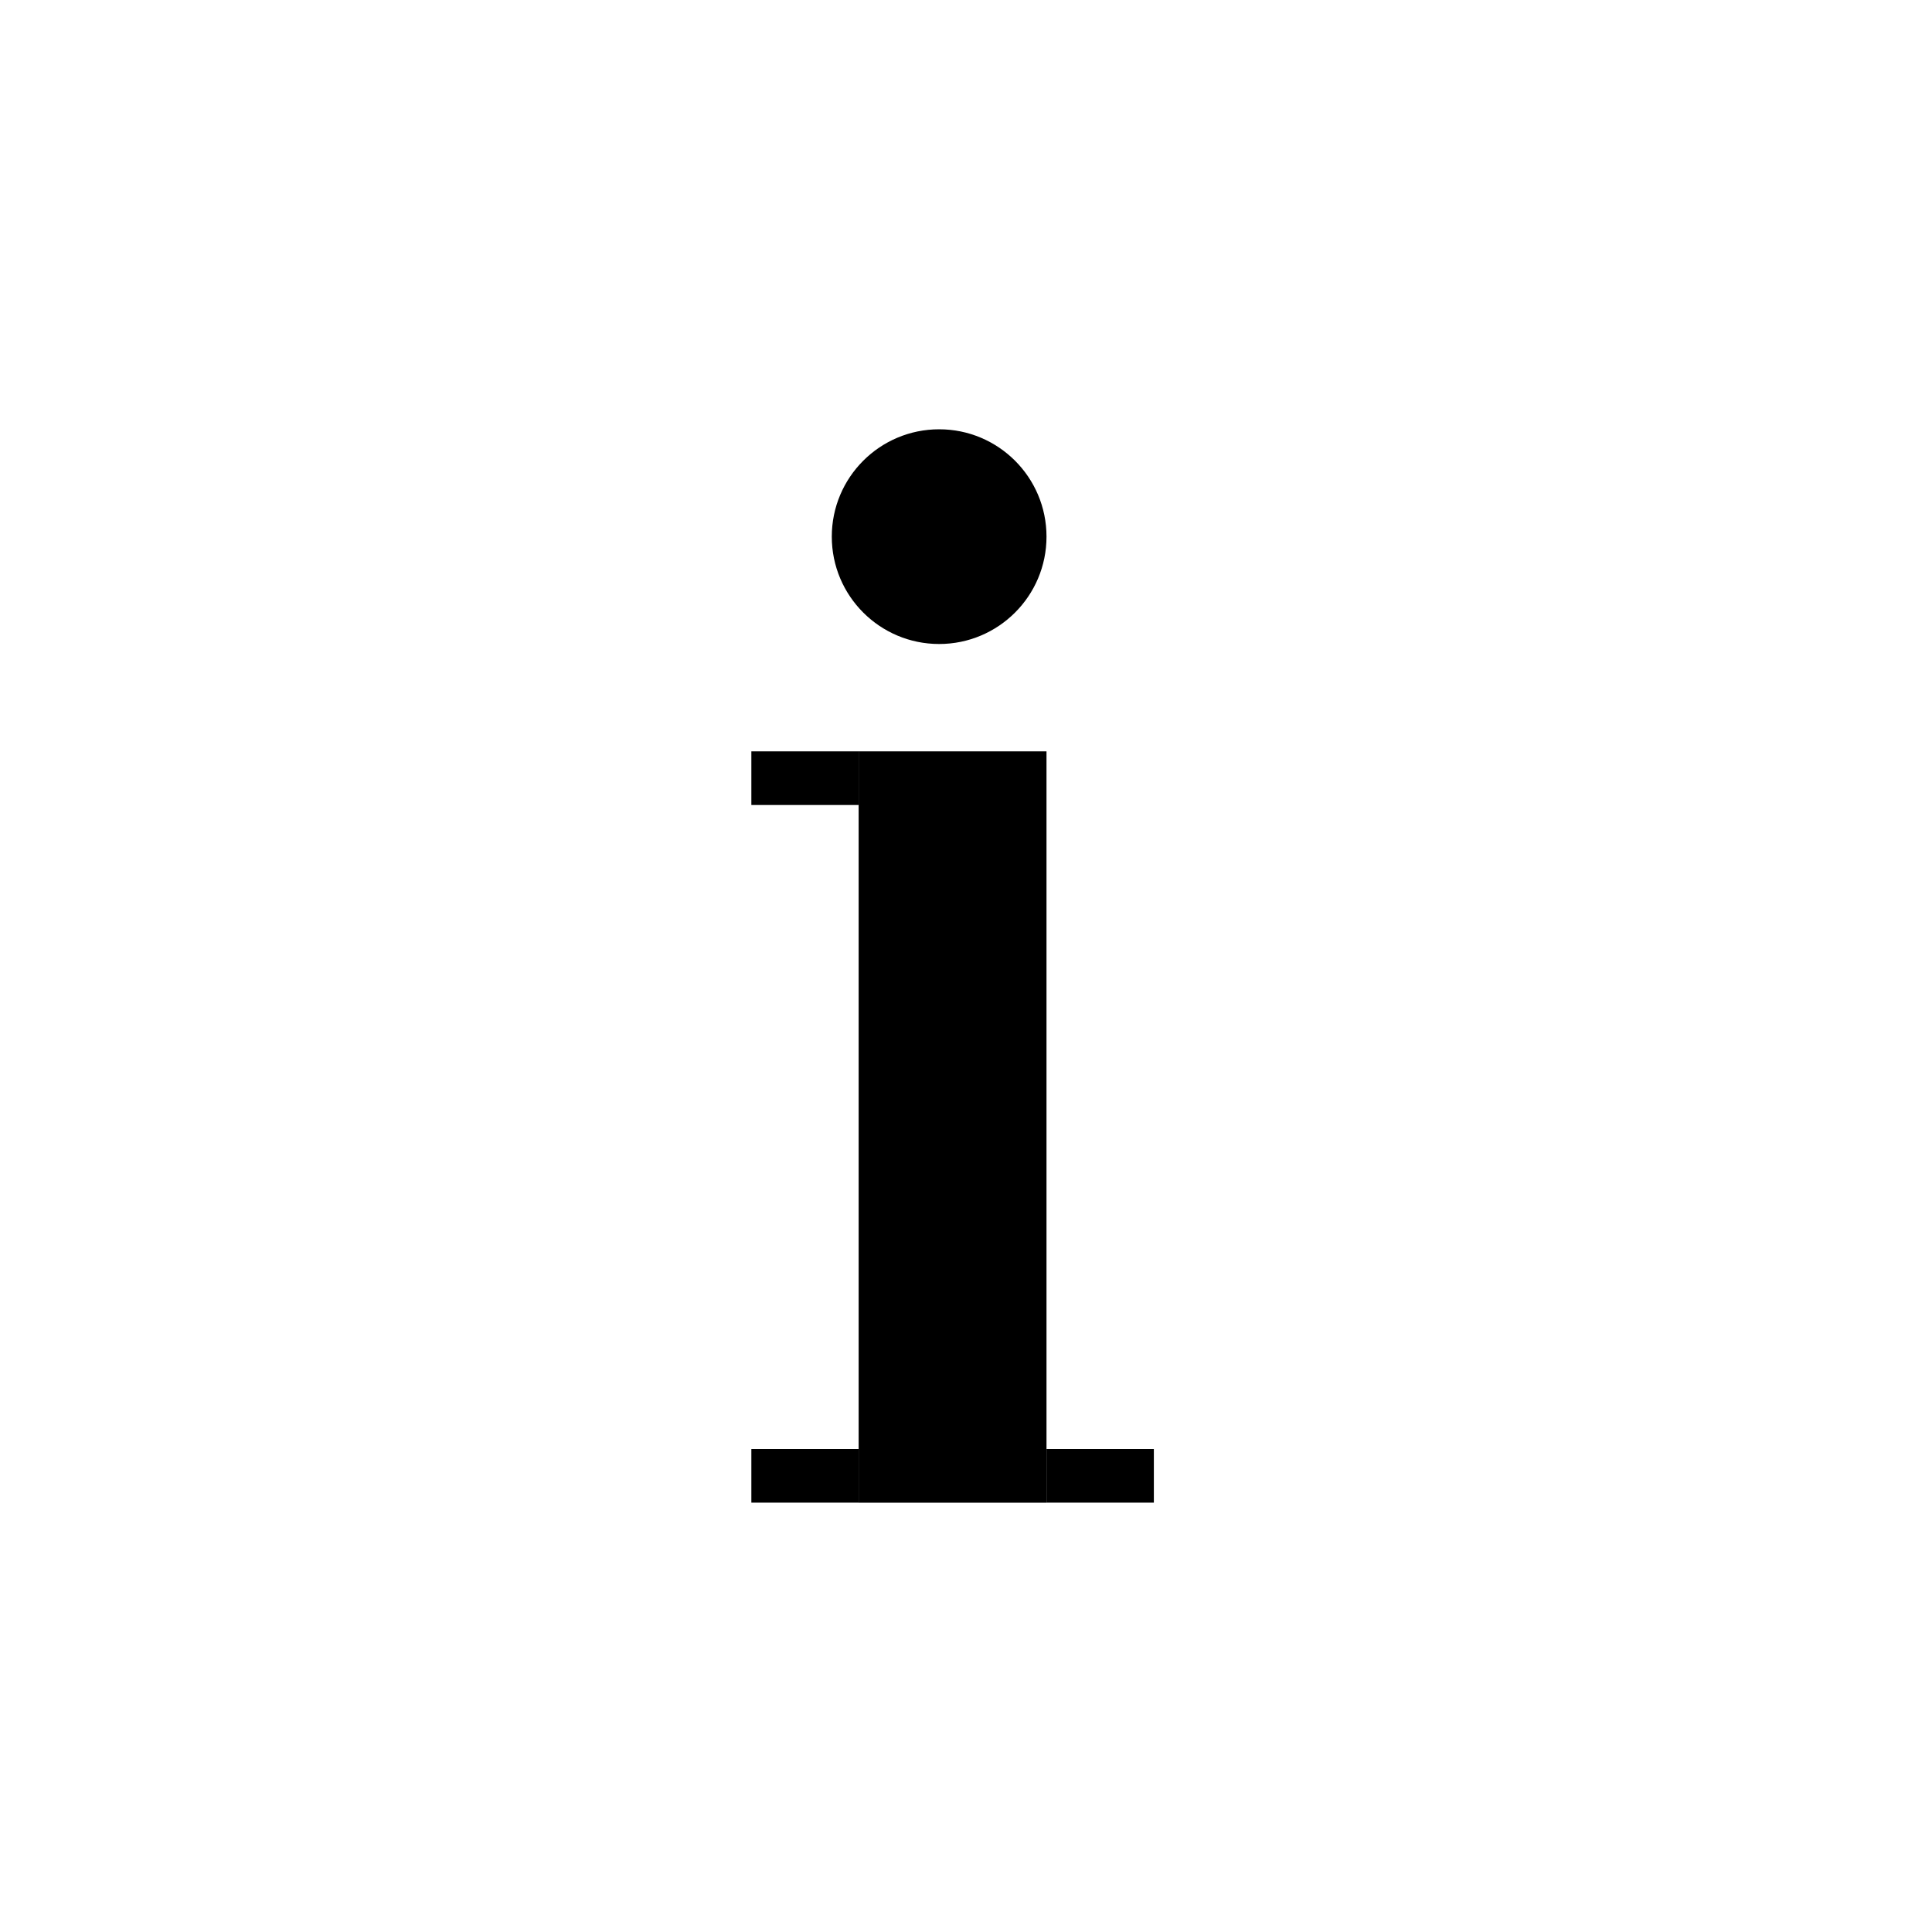 <?xml version="1.0" encoding="UTF-8" standalone="no"?>
<svg width="30px" height="30px" viewBox="0 0 30 30" version="1.1" xmlns="http://www.w3.org/2000/svg" xmlns:xlink="http://www.w3.org/1999/xlink">
    <!-- Generator: Sketch 42 (36781) - http://www.bohemiancoding.com/sketch -->
    <title>info-icon</title>
    <desc>Created with Sketch.</desc>
    <defs></defs>
    <g id="Page-1" stroke="none" fill-rule="evenodd">
        <g id="info-icon">
            <rect id="Rectangle" x="13.333" y="11.667" width="2.917" height="11.667"></rect>
            <rect id="Rectangle-2" x="11.667" y="11.667" width="1.667" height="0.833"></rect>
            <rect id="Rectangle-2-Copy" x="11.667" y="22.5" width="1.667" height="0.833"></rect>
            <rect id="Rectangle-2-Copy-2" x="16.25" y="22.5" width="1.667" height="0.833"></rect>
            <ellipse id="Oval" cx="14.583" cy="8.333" rx="1.667" ry="1.667"></ellipse>
        </g>
    </g>
</svg>